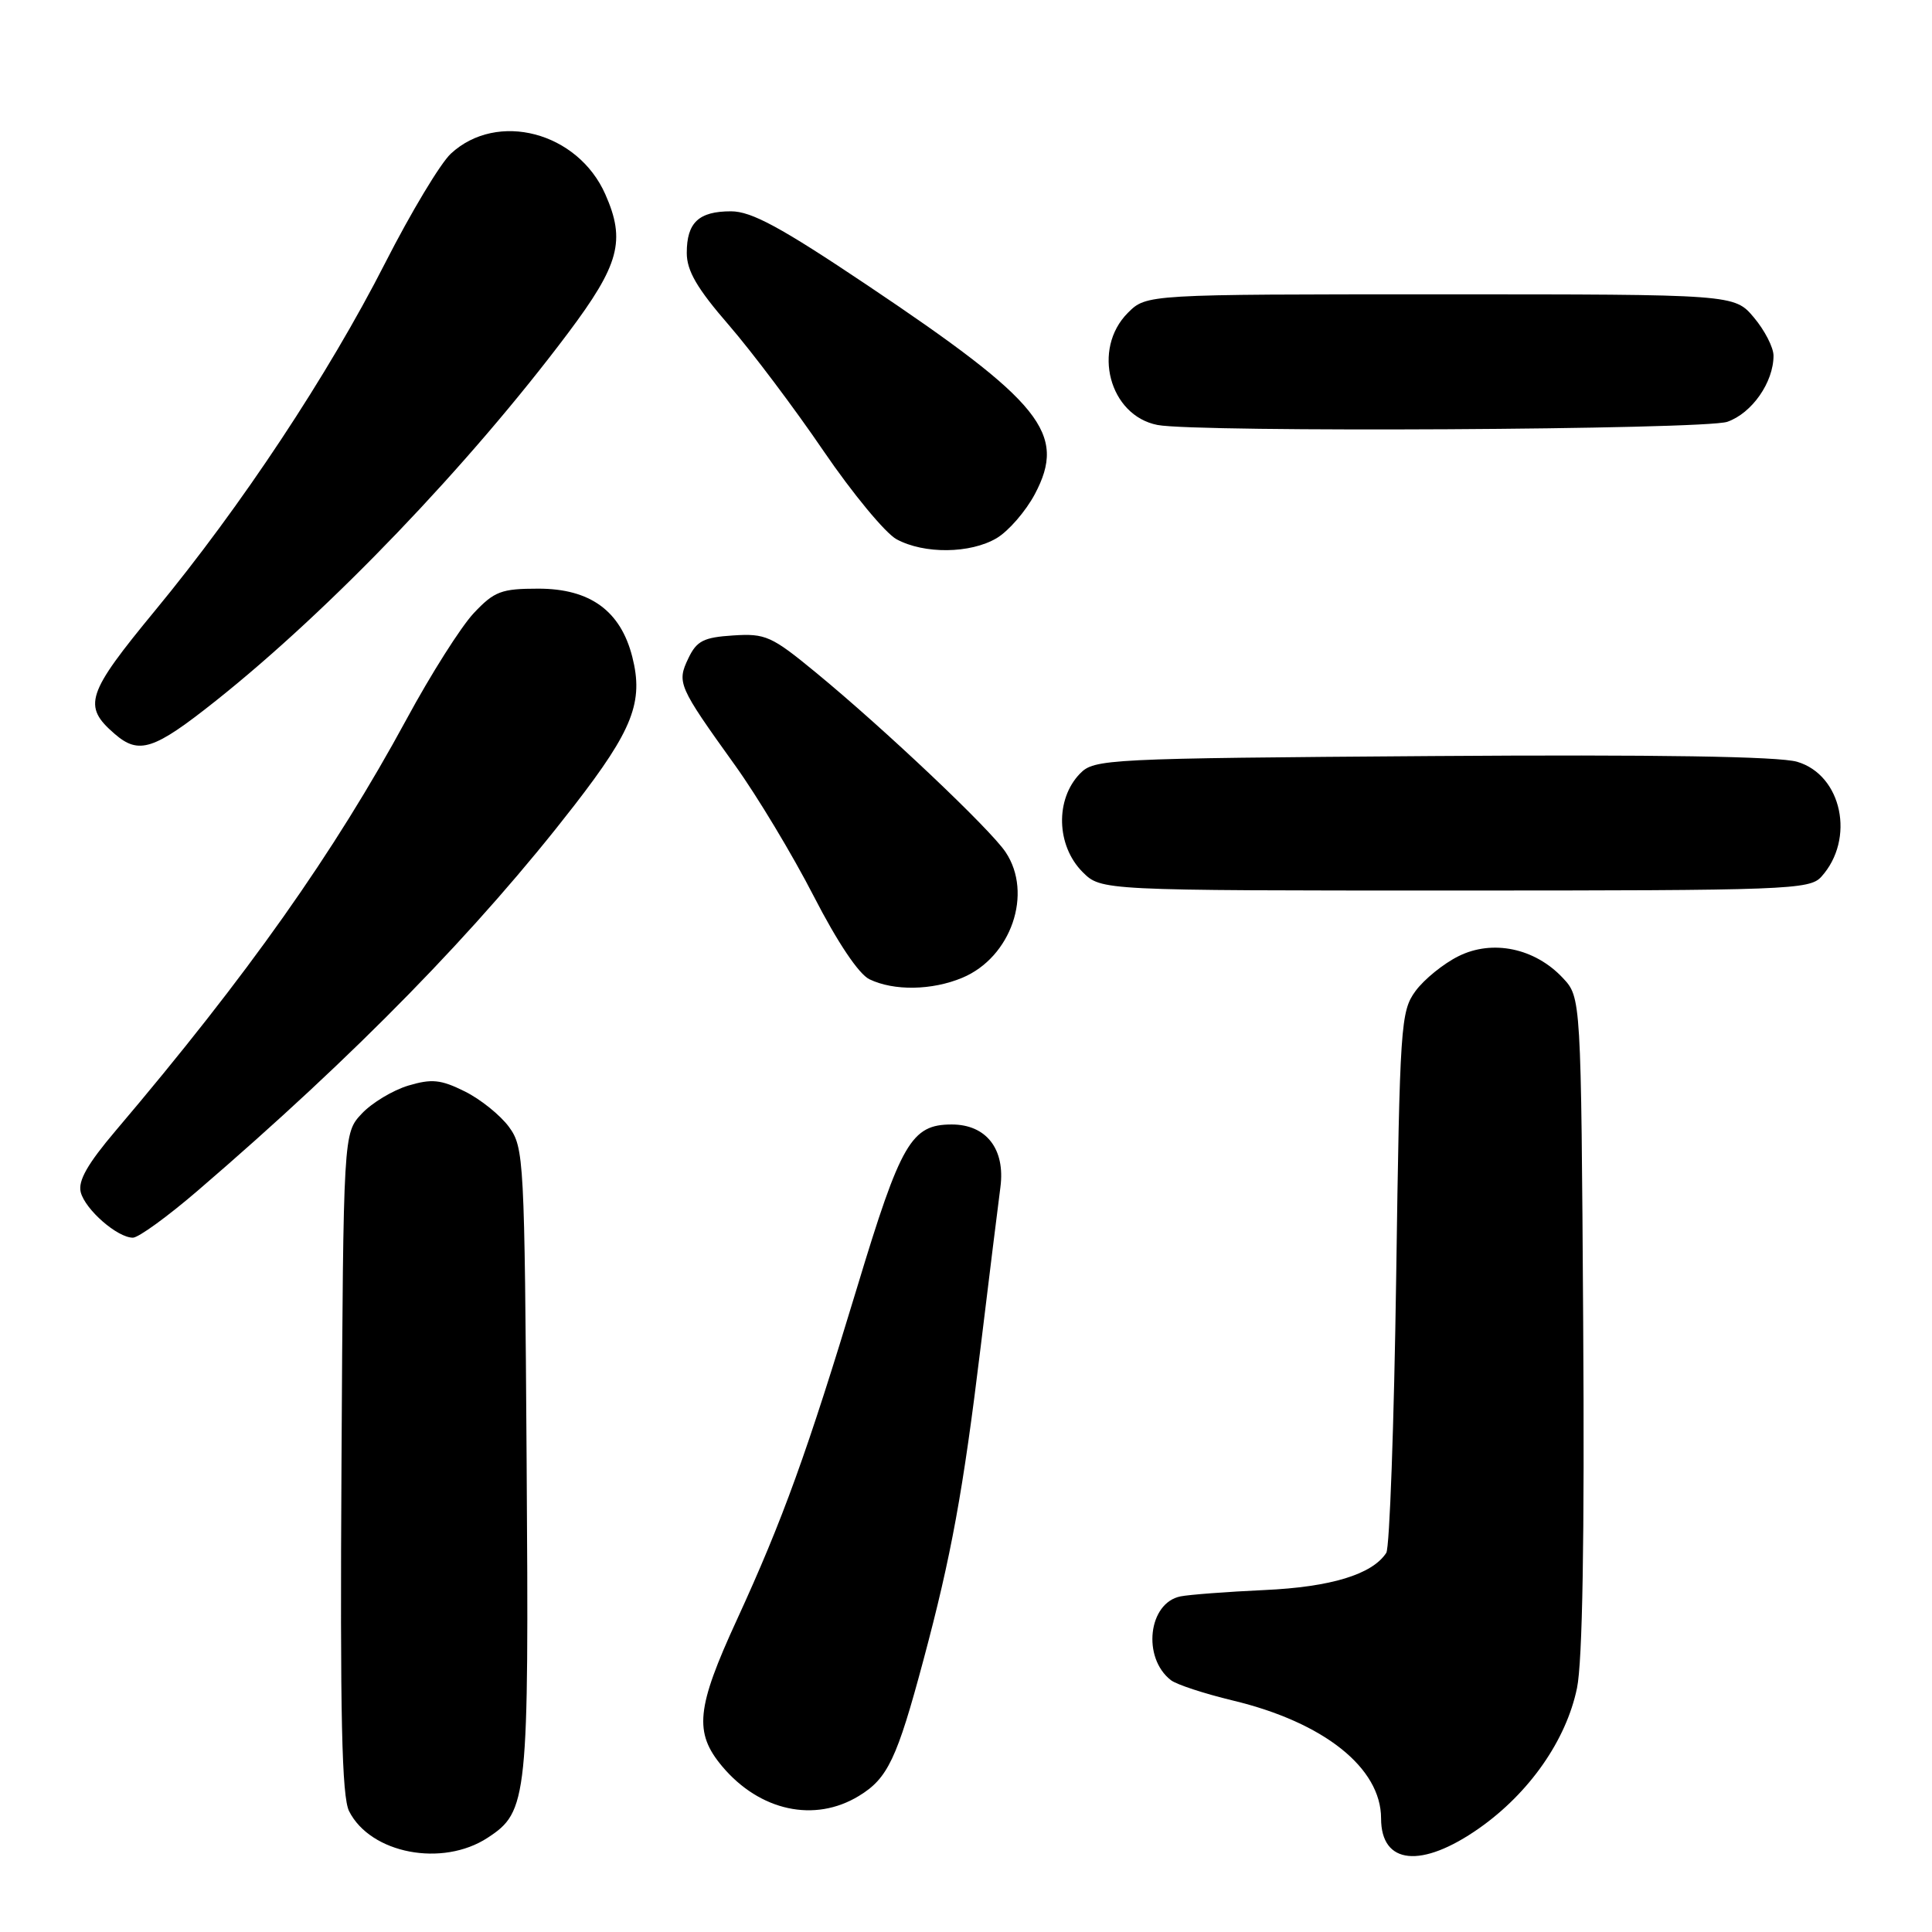 <?xml version="1.0" encoding="UTF-8" standalone="no"?>
<!DOCTYPE svg PUBLIC "-//W3C//DTD SVG 1.1//EN" "http://www.w3.org/Graphics/SVG/1.1/DTD/svg11.dtd" >
<svg xmlns="http://www.w3.org/2000/svg" xmlns:xlink="http://www.w3.org/1999/xlink" version="1.1" viewBox="0 0 256 256">
 <g >
 <path fill="currentColor"
d=" M 64.62 243.51 C 69.93 240.04 70.09 238.48 69.78 193.53 C 69.51 153.52 69.43 152.05 67.44 149.32 C 66.30 147.77 63.67 145.65 61.59 144.62 C 58.41 143.04 57.21 142.92 54.09 143.85 C 52.05 144.47 49.28 146.13 47.94 147.56 C 45.50 150.16 45.50 150.16 45.25 193.83 C 45.05 227.48 45.29 238.07 46.26 240.00 C 49.11 245.62 58.62 247.44 64.62 243.51 Z  M 196.00 242.25 C 202.65 237.57 207.53 230.59 208.96 223.68 C 209.69 220.17 209.97 203.83 209.78 175.27 C 209.50 132.16 209.50 132.16 207.07 129.57 C 203.36 125.62 197.75 124.46 193.26 126.70 C 191.26 127.69 188.70 129.77 187.56 131.32 C 185.60 134.01 185.48 135.77 185.00 169.32 C 184.72 188.67 184.13 205.07 183.69 205.76 C 181.84 208.61 176.37 210.29 167.53 210.69 C 162.56 210.92 157.56 211.30 156.42 211.53 C 152.15 212.39 151.32 219.66 155.15 222.63 C 155.89 223.21 159.59 224.42 163.37 225.33 C 175.42 228.22 183.00 234.25 183.00 240.95 C 183.00 247.09 188.35 247.62 196.00 242.25 Z  M 113.81 237.97 C 117.63 235.65 118.85 233.07 122.35 220.00 C 126.05 206.20 127.62 197.59 129.94 178.50 C 131.08 169.15 132.25 159.61 132.56 157.30 C 133.22 152.26 130.69 149.00 126.11 149.00 C 120.76 149.00 119.37 151.39 113.58 170.56 C 106.96 192.44 103.73 201.37 97.65 214.61 C 92.25 226.34 91.93 229.57 95.70 234.06 C 100.68 239.98 107.95 241.55 113.81 237.97 Z  M 26.22 157.75 C 47.16 139.76 63.28 123.27 76.12 106.69 C 83.85 96.70 85.30 93.00 83.78 87.03 C 82.23 80.94 78.19 78.00 71.34 78.00 C 66.42 78.00 65.50 78.35 62.77 81.25 C 61.09 83.04 57.08 89.36 53.87 95.30 C 44.26 113.02 32.84 129.19 15.33 149.82 C 11.59 154.23 10.31 156.48 10.70 157.98 C 11.31 160.30 15.56 164.00 17.61 164.00 C 18.35 164.00 22.22 161.19 26.22 157.75 Z  M 127.51 129.56 C 133.99 126.85 136.91 118.37 133.24 112.90 C 131.20 109.85 117.23 96.62 108.14 89.14 C 102.24 84.28 101.44 83.92 97.15 84.20 C 93.23 84.45 92.31 84.92 91.21 87.23 C 89.67 90.46 89.86 90.90 97.37 101.37 C 100.32 105.47 105.02 113.29 107.82 118.74 C 110.96 124.85 113.79 129.08 115.21 129.76 C 118.45 131.32 123.49 131.24 127.51 129.56 Z  M 241.33 116.18 C 245.86 111.18 244.08 102.69 238.13 100.94 C 235.72 100.23 219.52 99.97 189.78 100.18 C 146.59 100.49 144.99 100.57 143.11 102.50 C 139.80 105.90 139.96 112.05 143.45 115.55 C 145.91 118.00 145.91 118.00 192.80 118.00 C 236.83 118.00 239.79 117.89 241.33 116.18 Z  M 28.57 92.88 C 43.76 80.81 62.14 61.62 75.25 44.16 C 82.08 35.06 82.93 31.89 80.21 25.75 C 76.56 17.48 65.88 14.67 59.74 20.36 C 58.36 21.64 54.45 28.15 51.04 34.84 C 43.46 49.71 31.98 67.05 20.55 80.90 C 11.44 91.95 10.91 93.55 15.20 97.25 C 18.41 100.03 20.38 99.39 28.57 92.88 Z  M 132.06 71.31 C 133.64 70.37 135.91 67.75 137.12 65.48 C 141.39 57.43 138.09 53.32 114.86 37.75 C 103.45 30.10 99.57 28.00 96.86 28.00 C 92.58 28.00 91.00 29.49 91.00 33.52 C 91.00 35.88 92.37 38.23 96.57 43.07 C 99.63 46.61 105.28 54.11 109.11 59.74 C 112.95 65.37 117.31 70.64 118.79 71.45 C 122.45 73.44 128.57 73.37 132.06 71.31 Z  M 228.88 55.89 C 232.14 54.75 235.00 50.66 235.00 47.13 C 235.00 46.04 233.83 43.77 232.41 42.08 C 229.82 39.00 229.82 39.00 190.87 39.00 C 151.91 39.00 151.91 39.00 149.45 41.45 C 144.66 46.25 146.98 55.06 153.37 56.31 C 158.54 57.32 225.84 56.95 228.88 55.89 Z "/>
</g>
</svg>